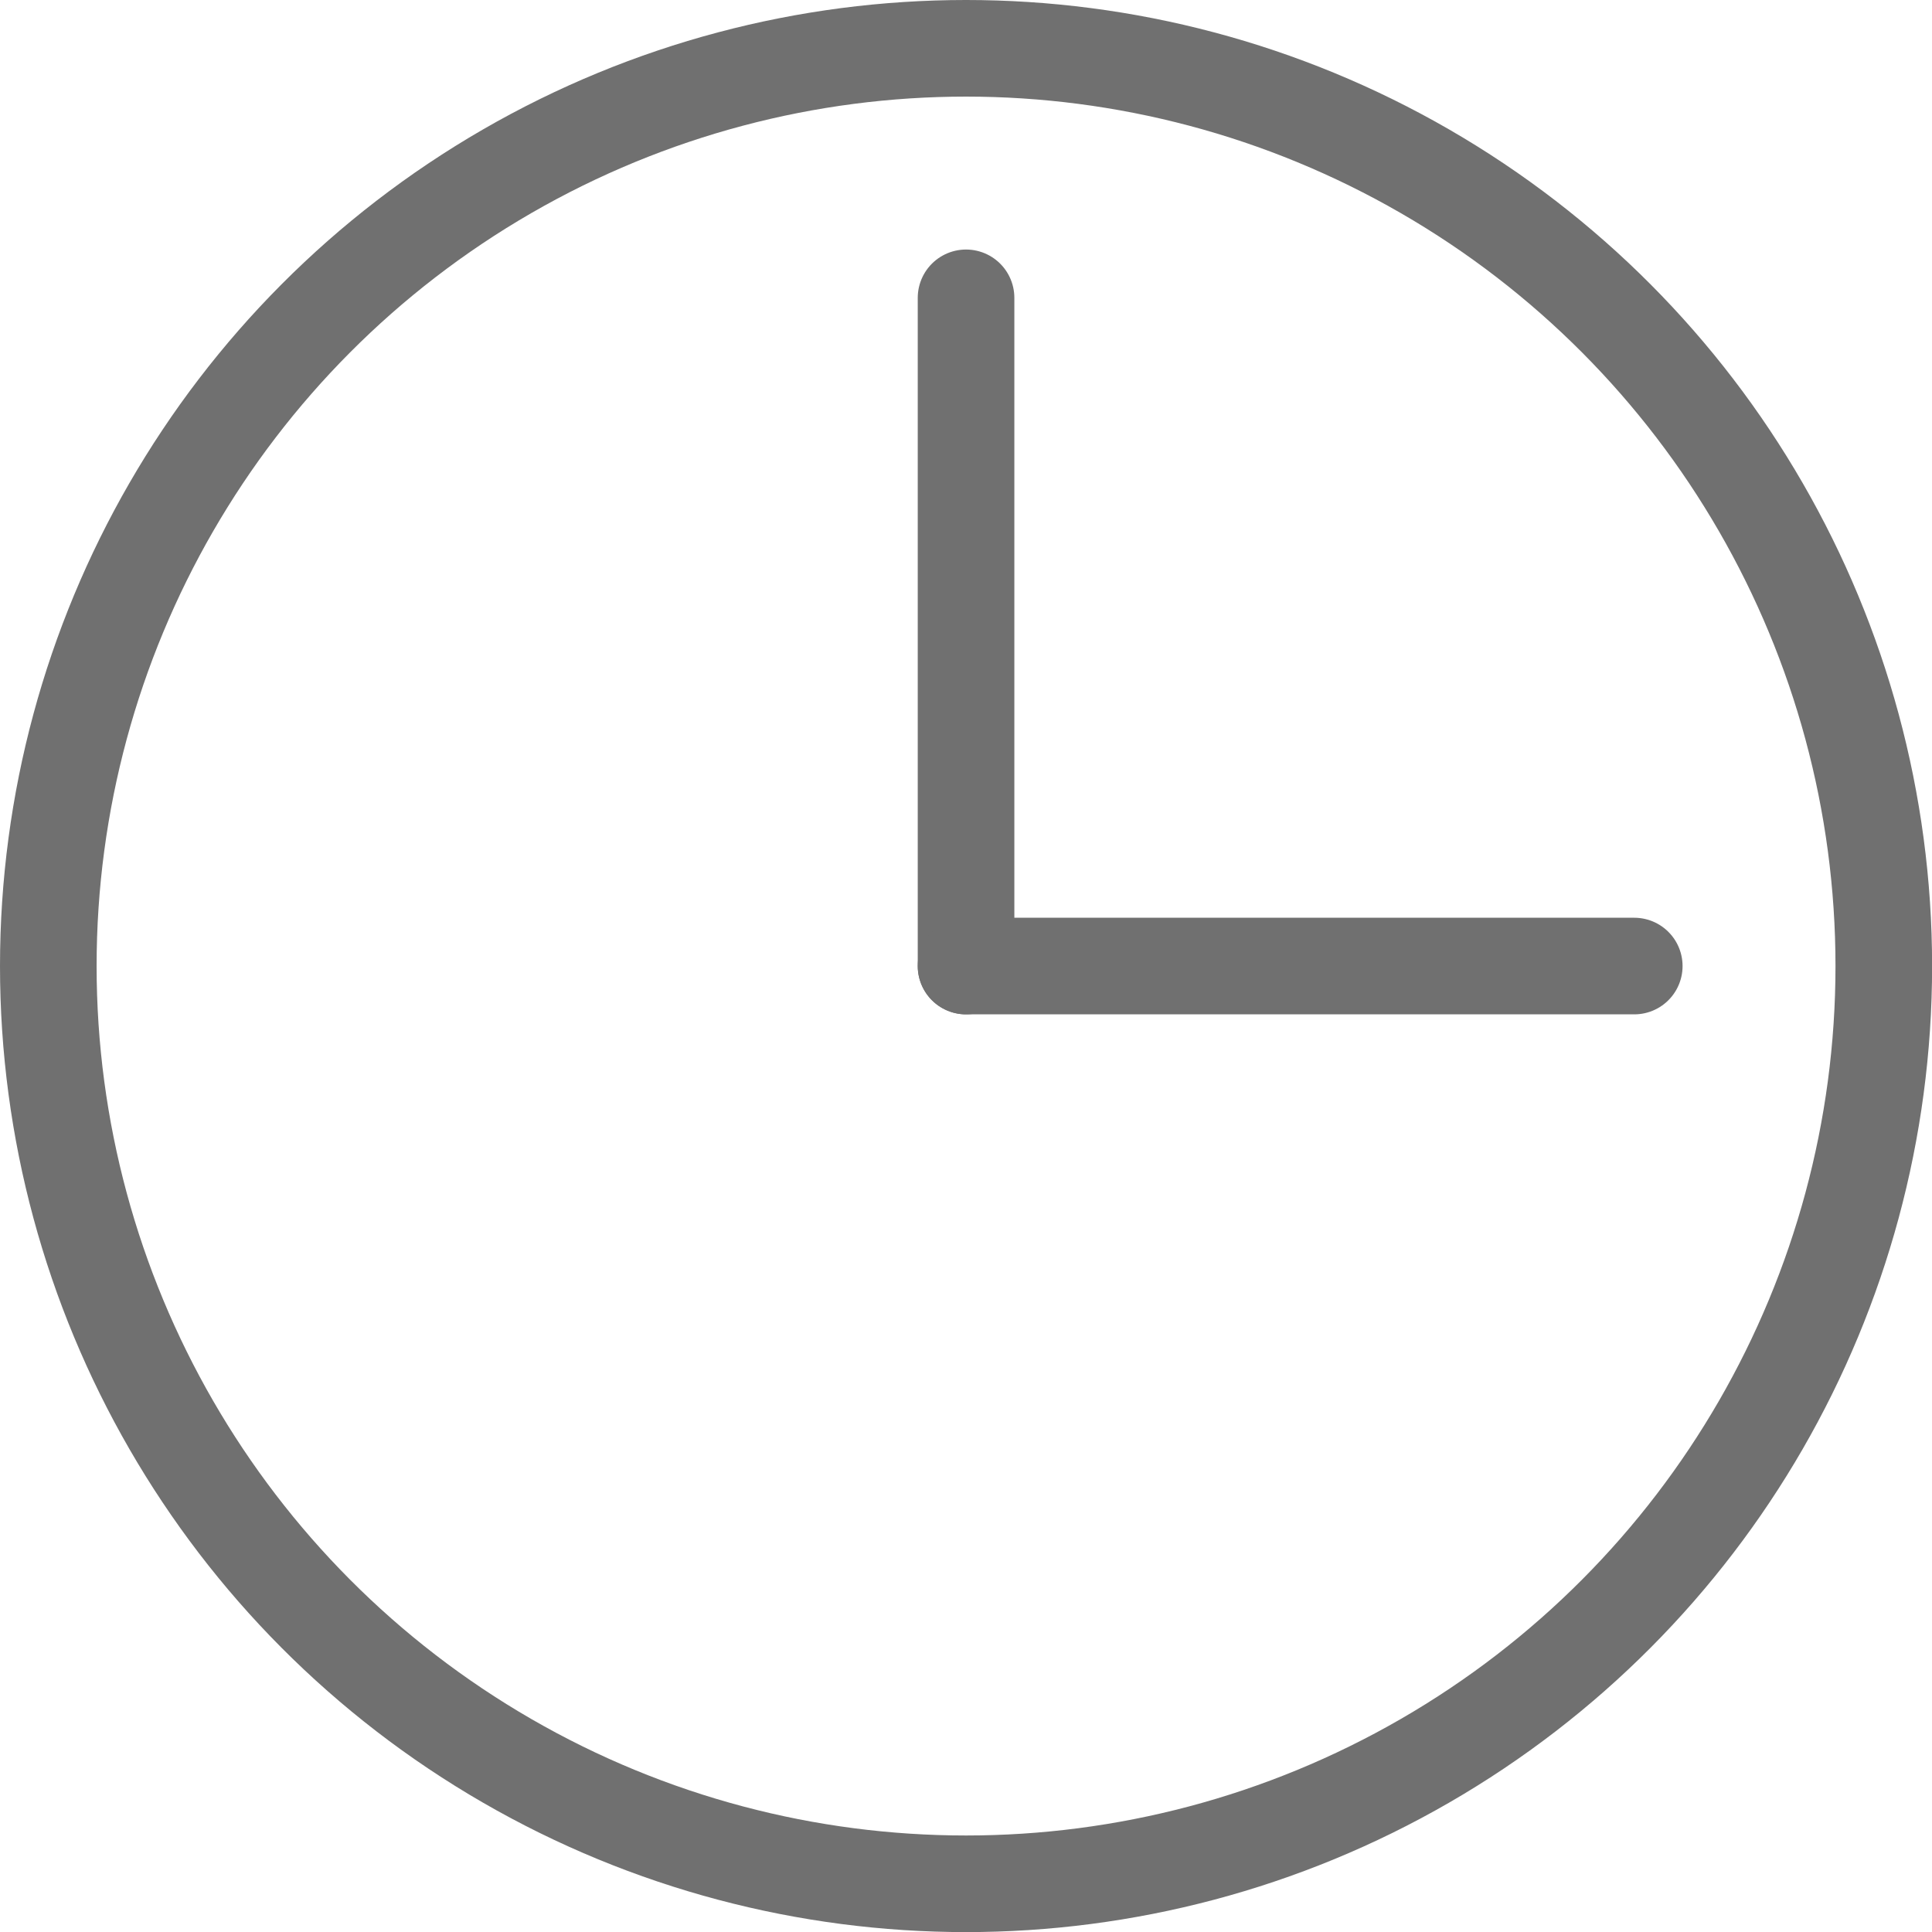 <svg xmlns="http://www.w3.org/2000/svg" width="19.999" height="19.999" viewBox="0 0 19.999 19.999">
  <g id="Group_4727" data-name="Group 4727" transform="translate(-4.178 -4.172)">
    <circle id="Ellipse_1490" data-name="Ellipse 1490" cx="9.5" cy="9.5" r="9.5" transform="translate(4.678 4.672)" fill="none" stroke="#707070" stroke-linecap="round" stroke-linejoin="round" stroke-width="1"/>
    <line id="Line_531" data-name="Line 531" y2="6.917" transform="translate(14.178 7.255)" fill="none" stroke="#707070" stroke-linecap="round" stroke-linejoin="round" stroke-width="1"/>
    <line id="Line_532" data-name="Line 532" x1="6.917" transform="translate(14.178 14.172)" fill="none" stroke="#707070" stroke-linecap="round" stroke-linejoin="round" stroke-width="1"/>
  </g>
</svg>
